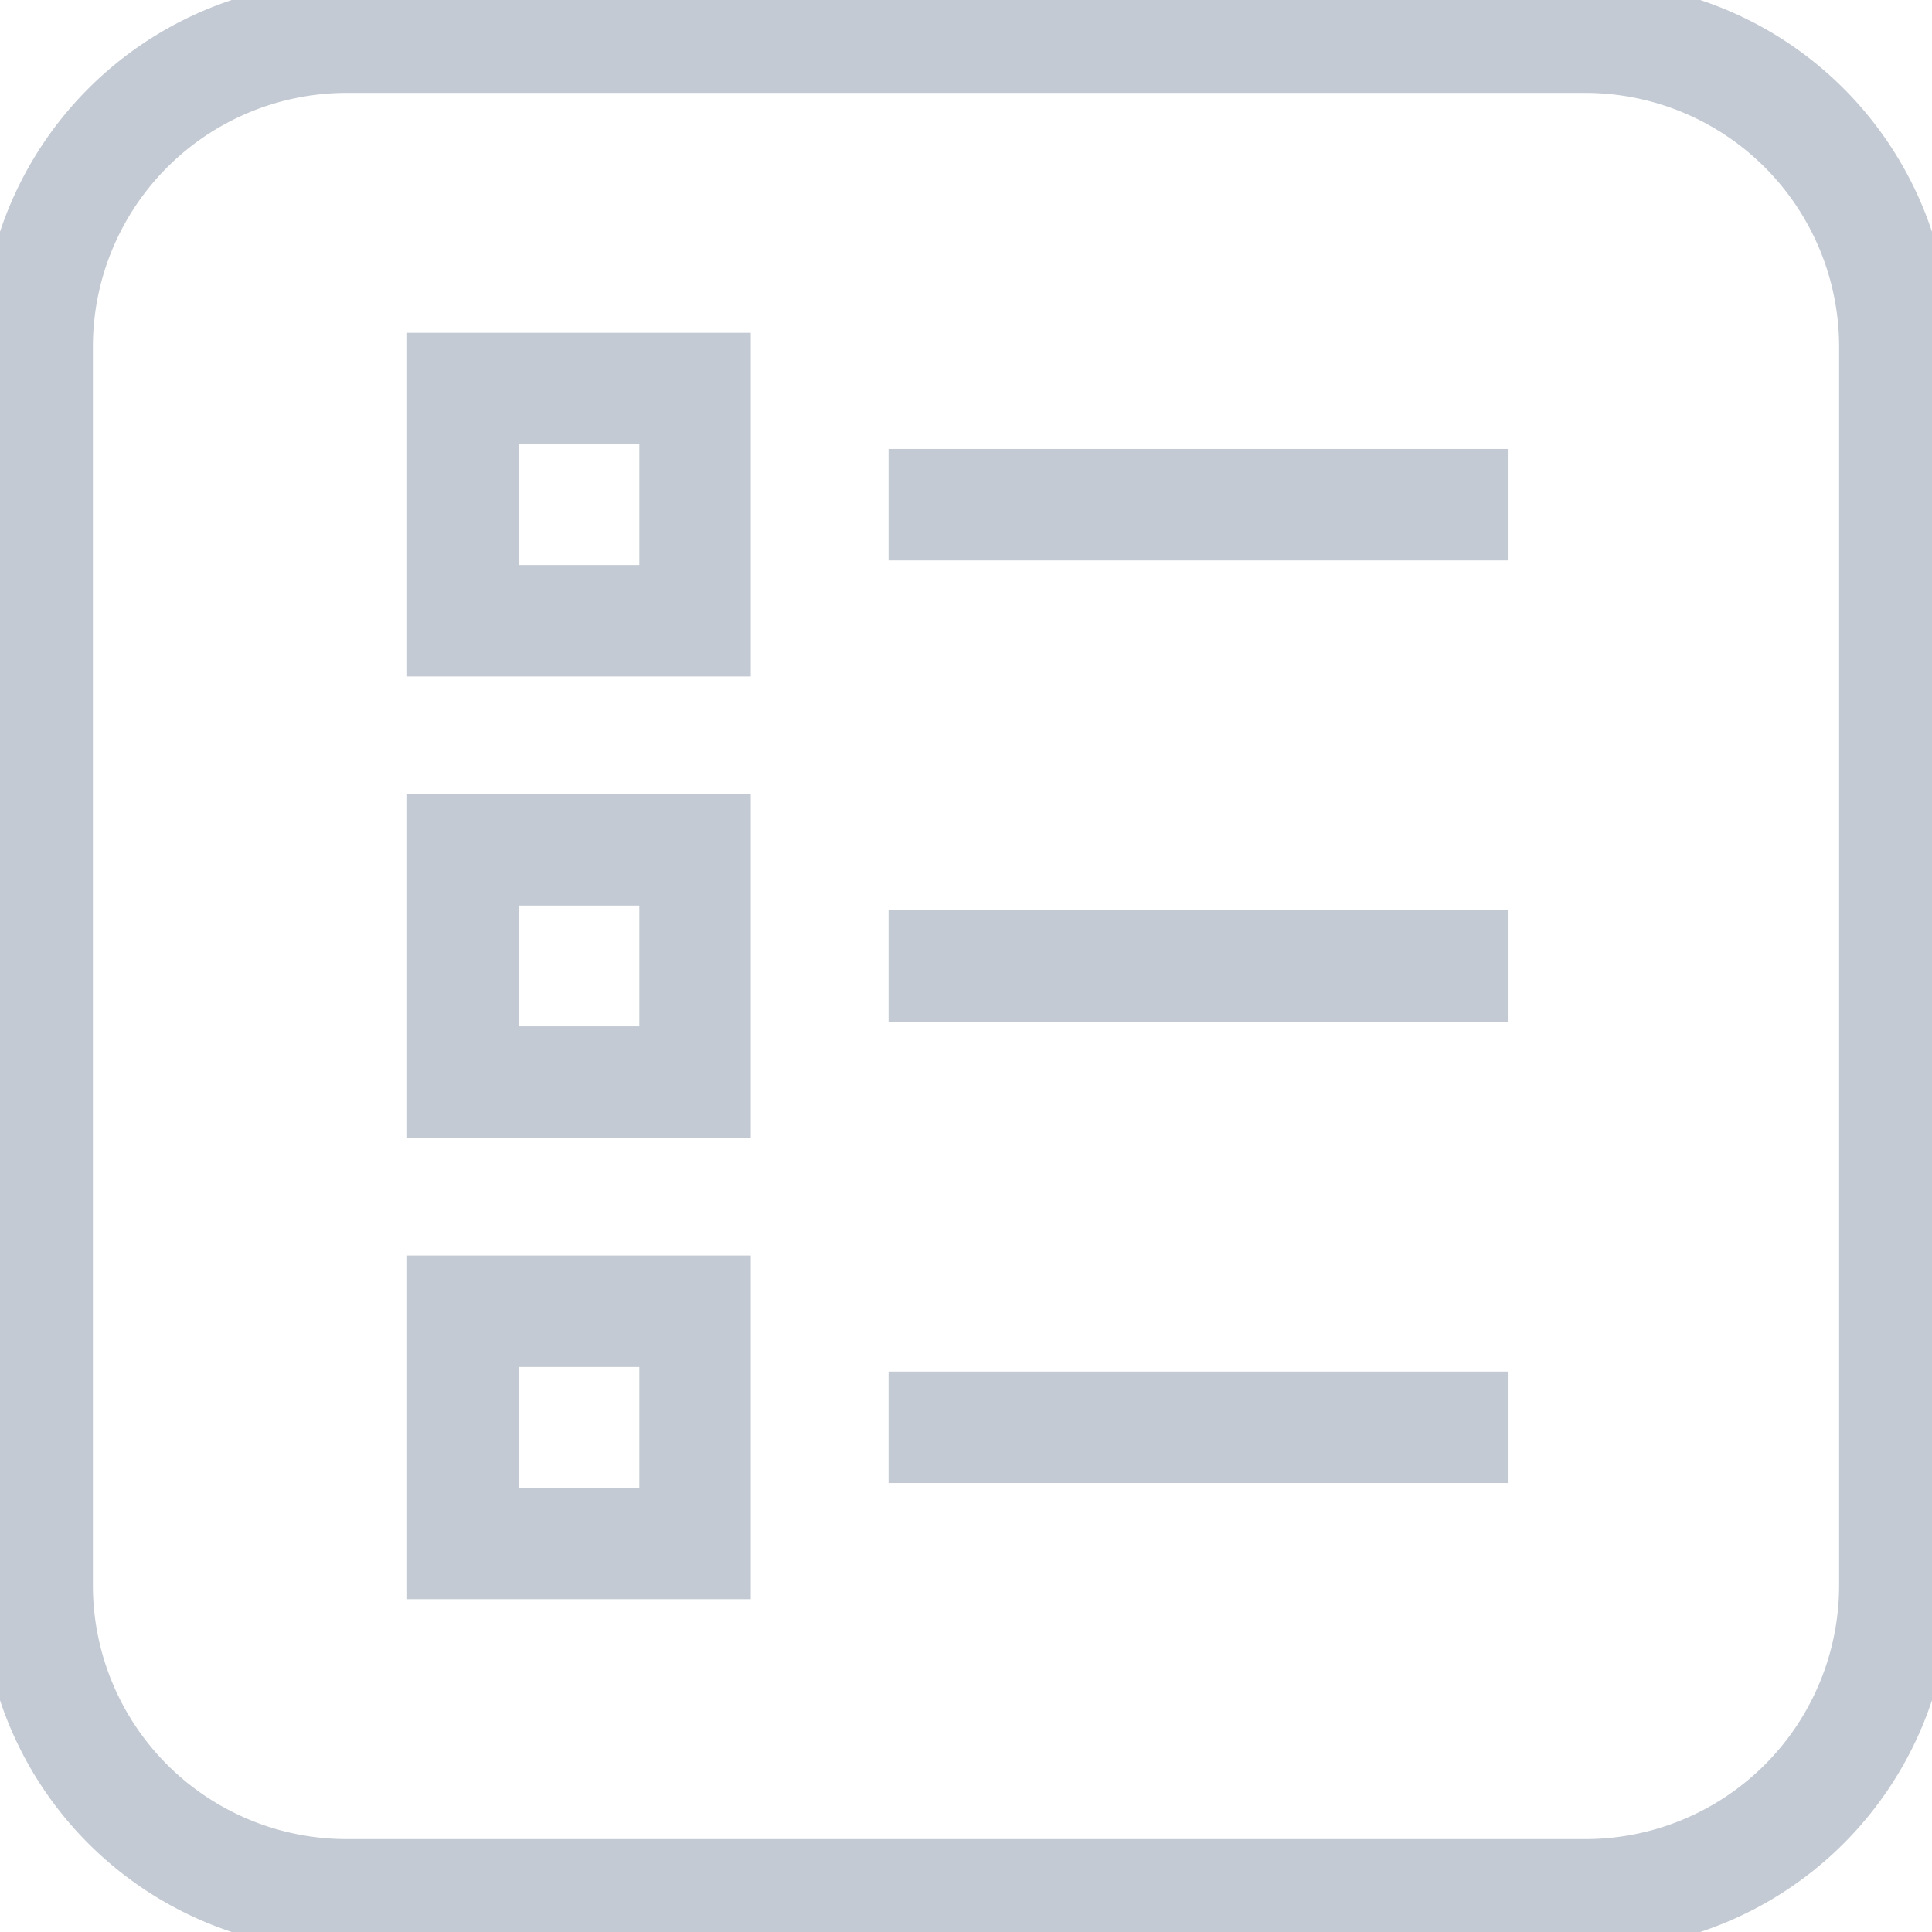 <svg id="그룹_1501" data-name="그룹 1501" xmlns="http://www.w3.org/2000/svg" xmlns:xlink="http://www.w3.org/1999/xlink" width="26" height="26" viewBox="0 0 26 26">
  <defs>
    <clipPath id="clip-path">
      <rect id="사각형_2647" data-name="사각형 2647" width="26" height="26" fill="none" stroke="#c3cad4" stroke-width="1.5"/>
    </clipPath>
  </defs>
  <g id="그룹_731" data-name="그룹 731" clip-path="url(#clip-path)">
    <path id="사각형_2643" data-name="사각형 2643" d="M4.167,0H20.833A4.167,4.167,0,0,1,25,4.167V20.834A4.166,4.166,0,0,1,20.834,25H4.166A4.166,4.166,0,0,1,0,20.834V4.167A4.167,4.167,0,0,1,4.167,0Z" transform="translate(0.5 0.5)" fill="none" stroke="#c3cad4" stroke-width="1.5"/>
    <line id="선_1" data-name="선 1" x2="8.333" transform="translate(11.958 6.792)" fill="none" stroke="#c3cad4" stroke-width="1.5"/>
    <line id="선_2" data-name="선 2" x2="8.333" transform="translate(11.958 13)" fill="none" stroke="#c3cad4" stroke-width="1.5"/>
    <line id="선_3" data-name="선 3" x2="8.333" transform="translate(11.958 19.208)" fill="none" stroke="#c3cad4" stroke-width="1.5"/>
    <rect id="사각형_2644" data-name="사각형 2644" width="3.125" height="3.125" transform="translate(6.229 5.229)" fill="none" stroke="#c3cad4" stroke-width="1.5"/>
    <rect id="사각형_2645" data-name="사각형 2645" width="3.125" height="3.125" transform="translate(6.229 11.437)" fill="none" stroke="#c3cad4" stroke-width="1.5"/>
    <rect id="사각형_2646" data-name="사각형 2646" width="3.125" height="3.125" transform="translate(6.229 17.646)" fill="none" stroke="#c3cad4" stroke-width="1.5"/>
  </g>
</svg>
